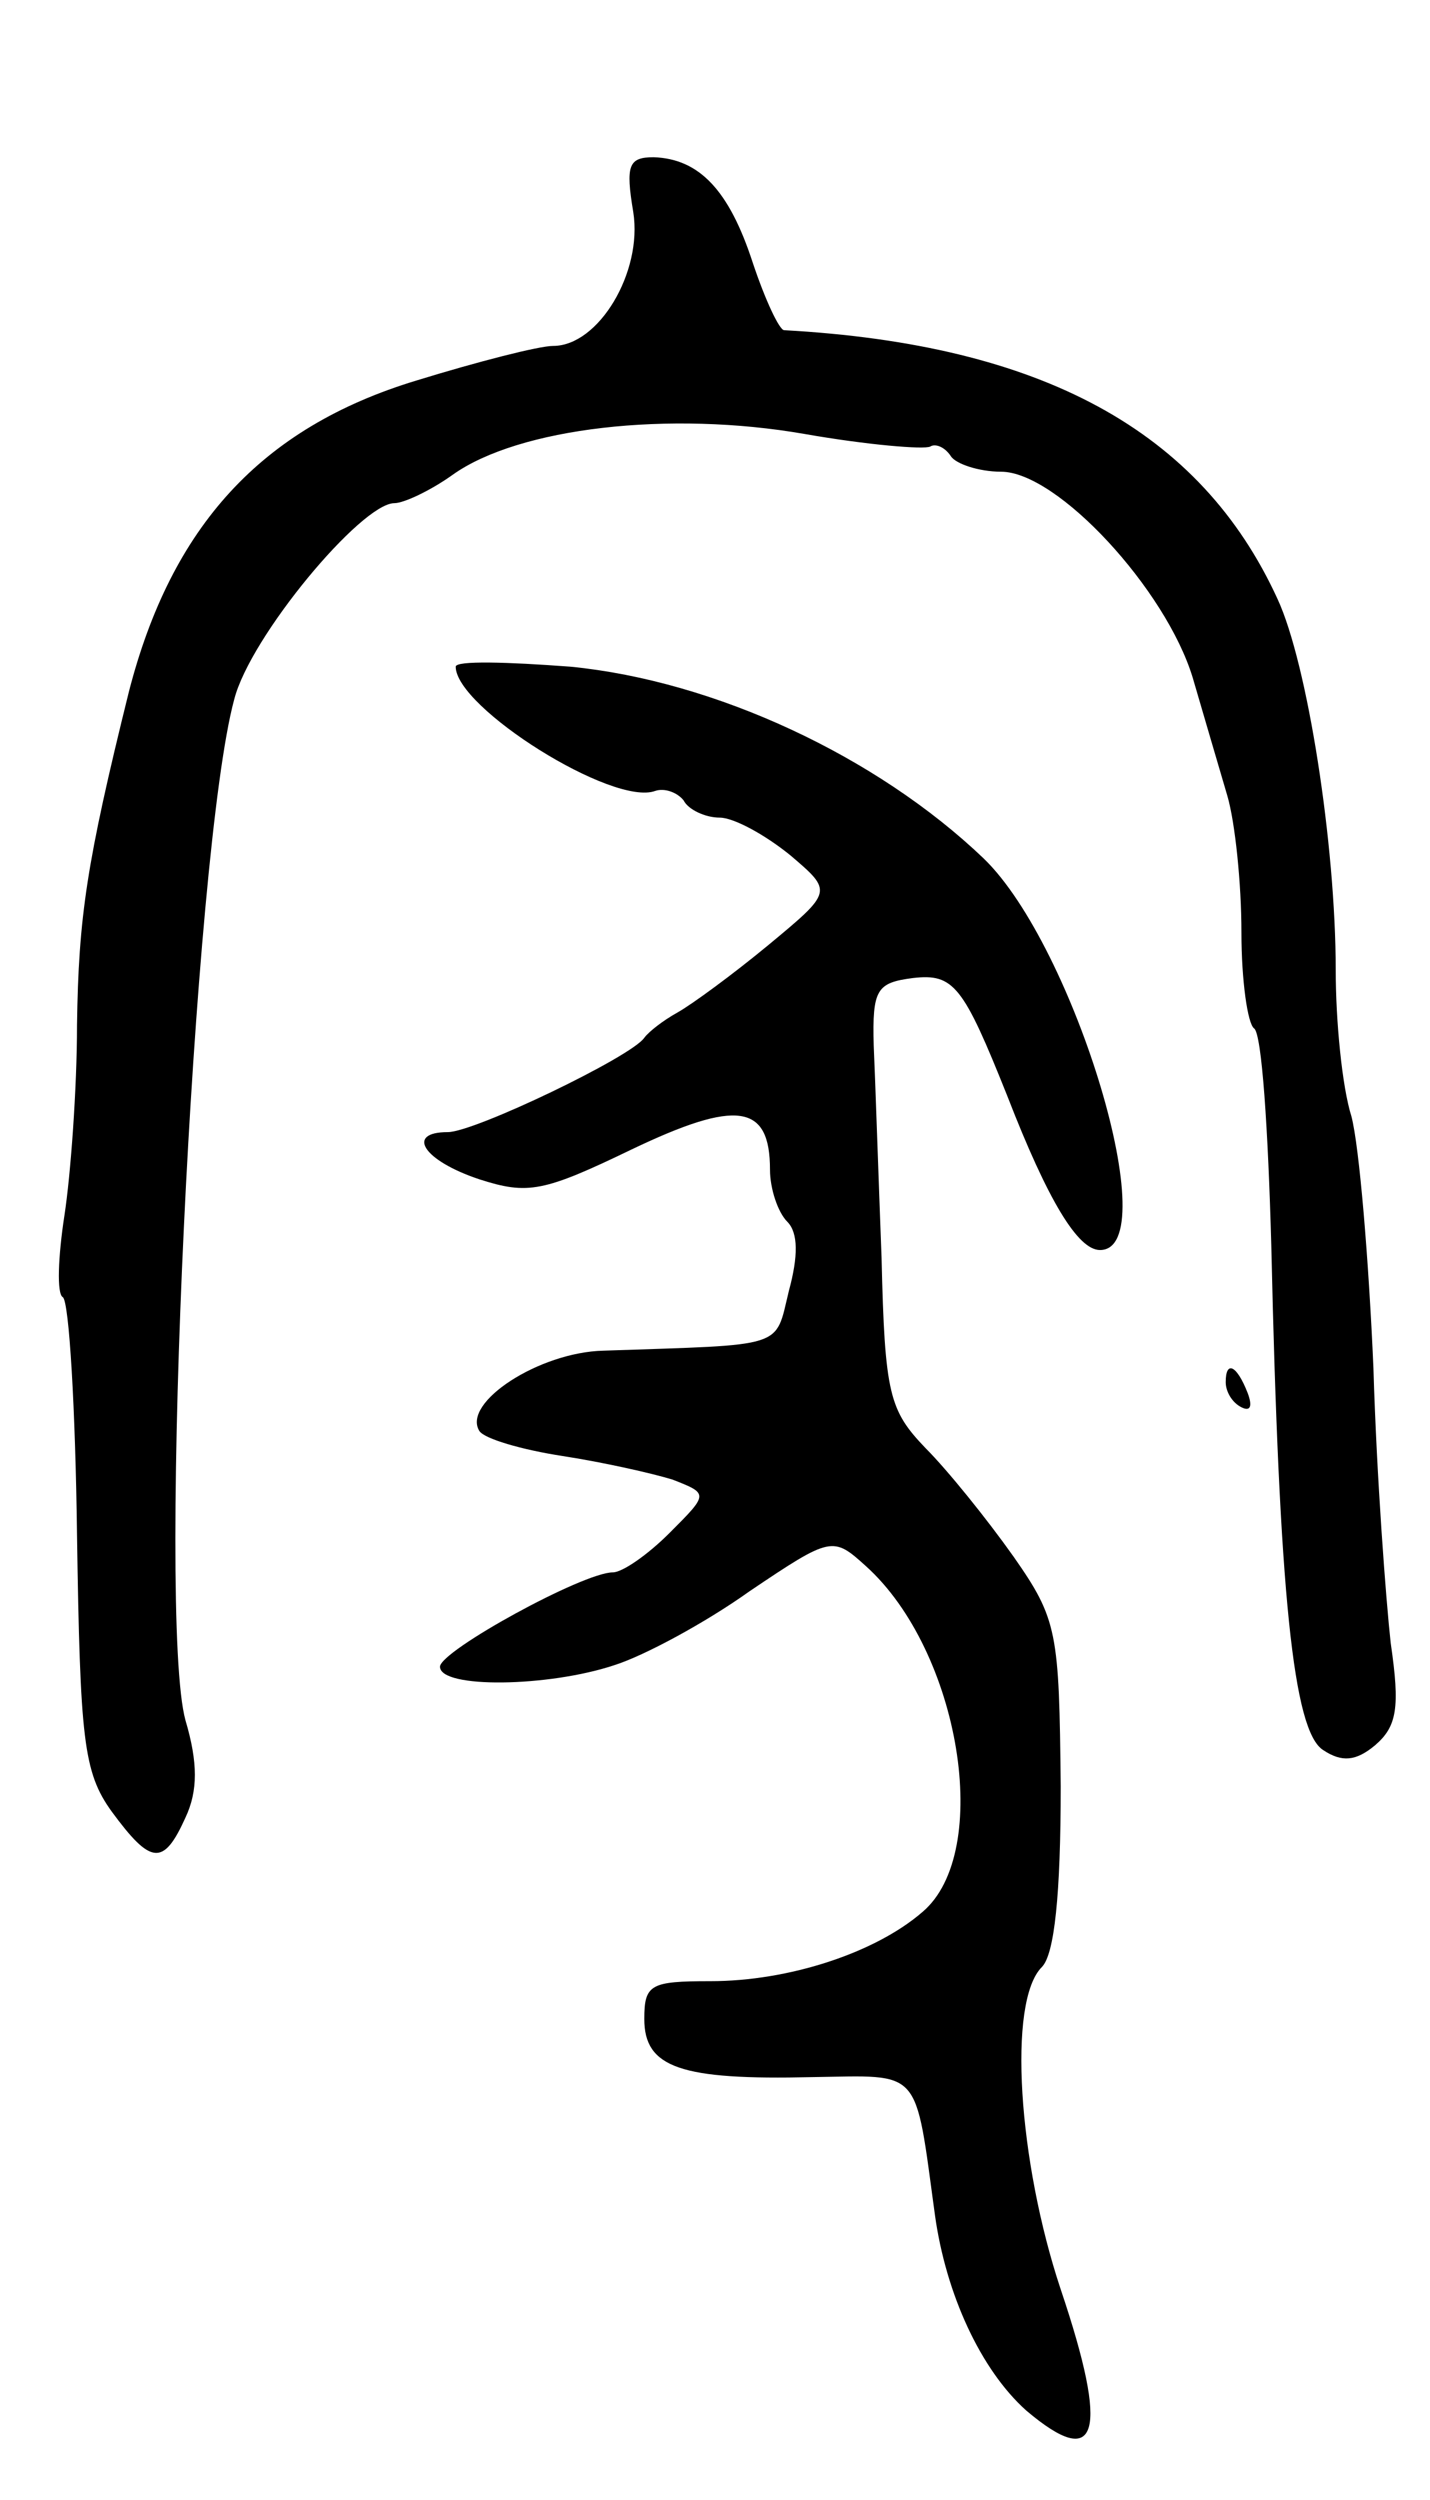 <svg version="1.0" xmlns="http://www.w3.org/2000/svg"
 width="91pt" height="159pt" viewBox="0 0 91 159"
 preserveAspectRatio="xMidYMid meet">
<g transform="translate(0,159) scale(0.1,-0.1)"
fill="#000000" stroke="none">
<path d="M403 1455 c6 -38 -22 -85 -51 -85 -9 0 -48 -10 -87 -22 -99 -30 -156
-93 -183 -198 -27 -109 -32 -143 -33 -212 0 -40 -4 -95 -8 -121 -4 -26 -5 -50
-1 -52 4 -3 8 -71 9 -151 2 -130 4 -151 22 -176 25 -34 33 -35 47 -4 8 17 8
35 0 62 -18 66 5 553 31 649 10 40 81 125 102 125 6 0 23 8 37 18 42 30 138
41 224 26 40 -7 76 -10 80 -8 3 2 9 0 13 -6 3 -5 18 -10 32 -10 36 0 105 -75
122 -131 7 -24 17 -58 22 -75 5 -17 9 -56 9 -87 0 -31 4 -58 8 -61 5 -3 9 -65
11 -138 5 -222 14 -309 33 -321 12 -8 21 -7 33 3 14 12 16 24 10 65 -3 27 -9
106 -11 175 -3 69 -9 141 -14 160 -6 19 -10 61 -10 93 0 80 -18 195 -37 236
-49 107 -150 162 -314 171 -3 0 -12 19 -20 43 -15 46 -34 66 -63 67 -16 0 -18
-5 -13 -35z"/>
<path d="M290 1166 c0 -26 100 -89 127 -79 6 2 14 -1 18 -6 3 -6 14 -11 23
-11 9 0 29 -11 45 -24 27 -23 27 -23 -14 -57 -23 -19 -49 -38 -58 -43 -9 -5
-18 -12 -21 -16 -8 -12 -108 -60 -125 -60 -27 0 -16 -18 20 -30 31 -10 41 -8
97 19 67 32 88 29 88 -13 0 -12 5 -27 11 -33 7 -7 7 -22 1 -44 -9 -37 -1 -34
-118 -38 -41 -1 -90 -33 -79 -51 3 -5 27 -12 53 -16 26 -4 57 -11 70 -15 23
-9 23 -9 -2 -34 -14 -14 -30 -25 -36 -25 -19 0 -110 -50 -110 -60 0 -14 69
-13 111 1 19 6 58 27 86 47 52 35 53 35 74 16 60 -54 81 -182 36 -220 -30 -26
-85 -44 -135 -44 -38 0 -42 -2 -42 -24 0 -31 23 -39 107 -37 70 1 65 7 78 -88
7 -50 29 -98 58 -124 46 -39 53 -15 22 77 -27 81 -34 183 -12 205 8 8 12 46
12 115 -1 98 -2 106 -30 146 -17 24 -42 55 -56 69 -23 24 -26 34 -28 121 -2
52 -4 113 -5 135 -1 36 2 40 25 43 26 3 32 -5 60 -75 26 -67 45 -98 59 -98 42
0 -16 193 -74 249 -68 65 -171 113 -263 122 -40 3 -73 4 -73 0z"/>
<path d="M780 711 c0 -6 4 -13 10 -16 6 -3 7 1 4 9 -7 18 -14 21 -14 7z"/>
</g>
</svg>
